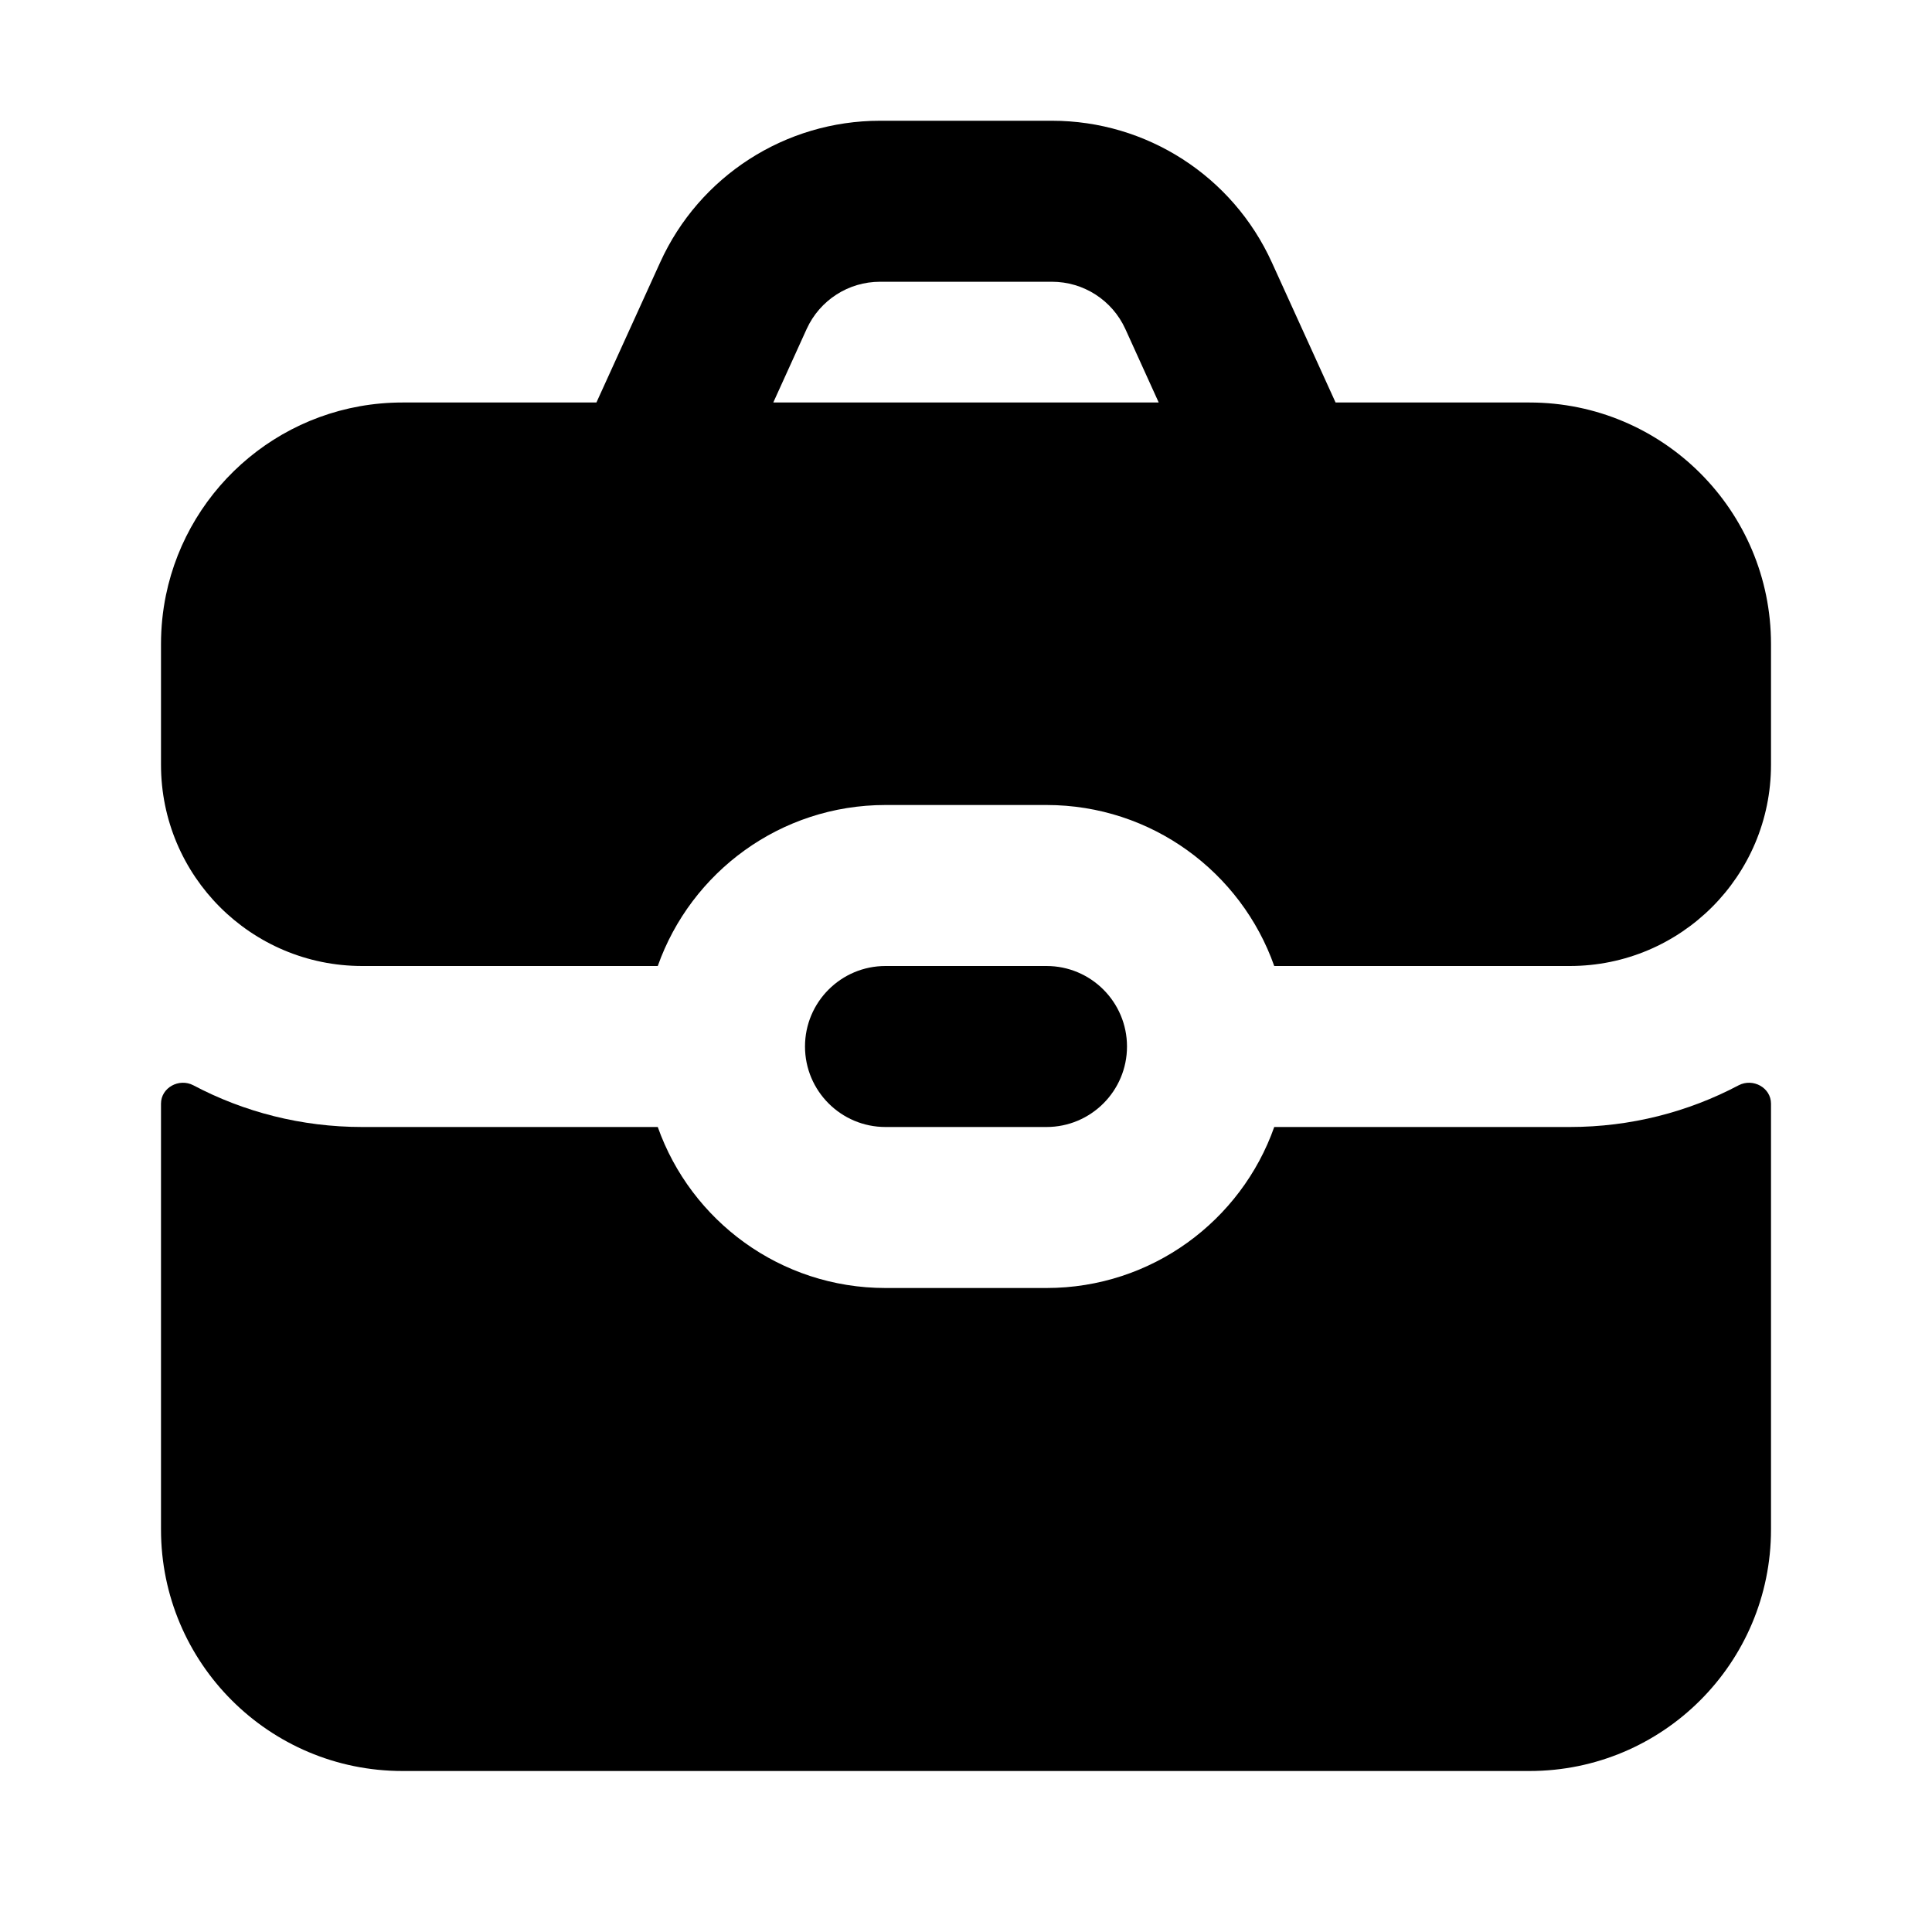 <svg width="24" height="24" viewBox="0 0 24 24" fill="none" xmlns="http://www.w3.org/2000/svg">
<path fill-rule="evenodd" clip-rule="evenodd" d="M8.201 3.259L7.409 5H5C3.55 5 2.341 6.028 2.061 7.395C2.021 7.591 2 7.793 2 8V9.5C2 10.881 3.119 12 4.5 12H8.171C8.583 10.835 9.694 10 11 10H13C14.306 10 15.418 10.835 15.829 12H19.5C20.881 12 22 10.881 22 9.5V8C22 6.343 20.657 5 19 5H16.591L15.799 3.259C15.312 2.188 14.245 1.5 13.068 1.5H10.932C9.755 1.5 8.687 2.188 8.201 3.259ZM13.068 3.5H10.932C10.54 3.5 10.184 3.729 10.021 4.086L9.606 5H14.394L13.979 4.086C13.816 3.729 13.46 3.5 13.068 3.5Z" fill="black"/>
<path d="M8.171 14H4.5C3.742 14 3.028 13.813 2.402 13.482C2.225 13.389 2 13.511 2 13.71V19C2 20.657 3.343 22 5 22H19C20.657 22 22 20.657 22 19V13.71C22 13.511 21.775 13.389 21.598 13.482C20.972 13.813 20.258 14 19.5 14H15.829C15.418 15.165 14.306 16 13 16H11C9.694 16 8.583 15.165 8.171 14Z" fill="black"/>
<path d="M11 12C10.448 12 10 12.448 10 13C10 13.552 10.448 14 11 14H13C13.552 14 14 13.552 14 13C14 12.448 13.552 12 13 12H11Z" fill="black"/>
</svg>
